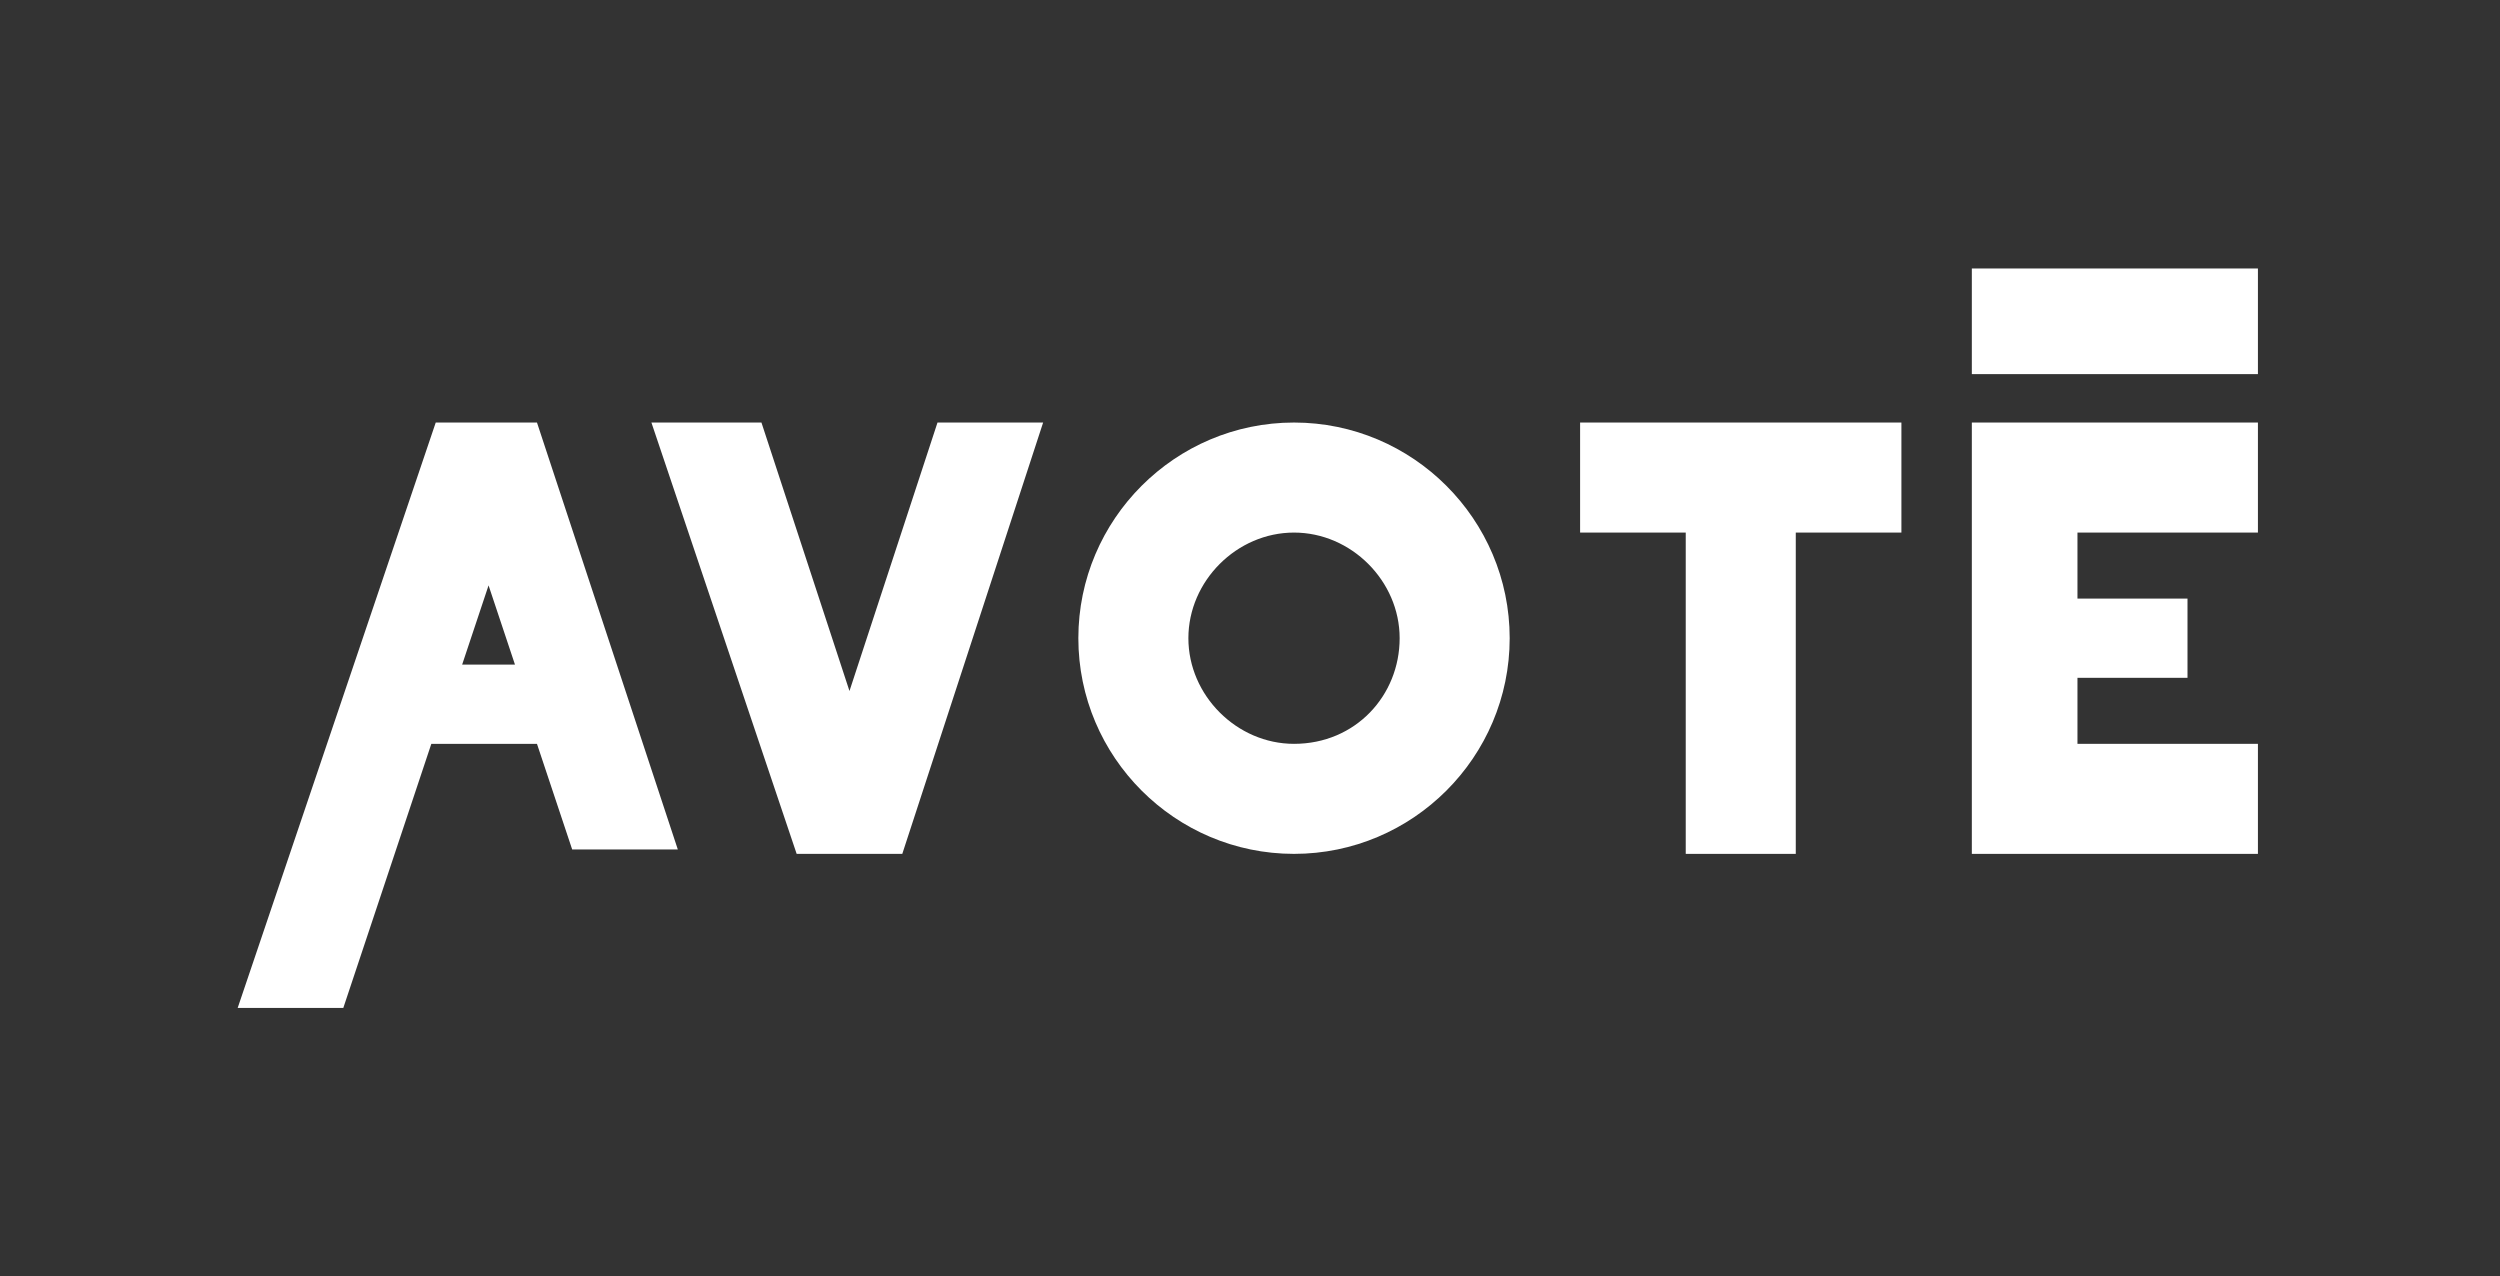 <?xml version="1.0" encoding="iso-8859-1"?>
<!-- Generator: Adobe Illustrator 19.2.0, SVG Export Plug-In . SVG Version: 6.00 Build 0)  -->
<svg version="1.1" id="Calque_1" xmlns="http://www.w3.org/2000/svg" xmlns:xlink="http://www.w3.org/1999/xlink" x="0px" y="0px"
	 viewBox="0 0 56.8 29" style="enable-background:new 0 0 56.8 29;" xml:space="preserve">
<rect x="0" y="0" width="56.8" height="29" fill="#333333" stroke="none"/>
<g>
	<g>
		<path style="fill:#FFFFFF;" d="M29.4,9.6c-2.7,0-4.9,2.2-4.9,4.9s2.2,4.9,4.9,4.9s4.9-2.2,4.9-4.9S32.1,9.6,29.4,9.6z M29.4,16.9
			c-1.3,0-2.4-1.1-2.4-2.4s1.1-2.4,2.4-2.4s2.4,1.1,2.4,2.4S30.8,16.9,29.4,16.9z"/>
		<polygon style="fill:#FFFFFF;" points="35.9,12.1 38.3,12.1 38.3,19.4 40.8,19.4 40.8,12.1 43.2,12.1 43.2,9.6 35.9,9.6 		"/>
		<polygon style="fill:#FFFFFF;" points="44.8,9.6 44.8,12.1 44.8,13.6 44.8,15.4 44.8,16.9 44.8,19.4 47.2,19.4 51.3,19.4 
			51.3,16.9 47.2,16.9 47.2,15.4 49.7,15.4 49.7,13.6 47.2,13.6 47.2,12.1 51.3,12.1 51.3,9.6 47.2,9.6 		"/>
		<rect x="44.8" y="6.1" style="fill:#FFFFFF;" width="6.5" height="2.4"/>
		<path style="fill:#FFFFFF;" d="M9.9,9.6L5.4,22.9h2.4l2-6h2.4l0.8,2.4h2.4l-3.2-9.7C12.2,9.6,9.9,9.6,9.9,9.6z M10.5,15.1l0.6-1.8
			l0.6,1.8H10.5z"/>
		<polygon style="fill:#FFFFFF;" points="19.3,15.7 17.3,9.6 14.8,9.6 18.1,19.4 20.5,19.4 23.7,9.6 21.3,9.6 		"/>
	</g>
</g>
</svg>
